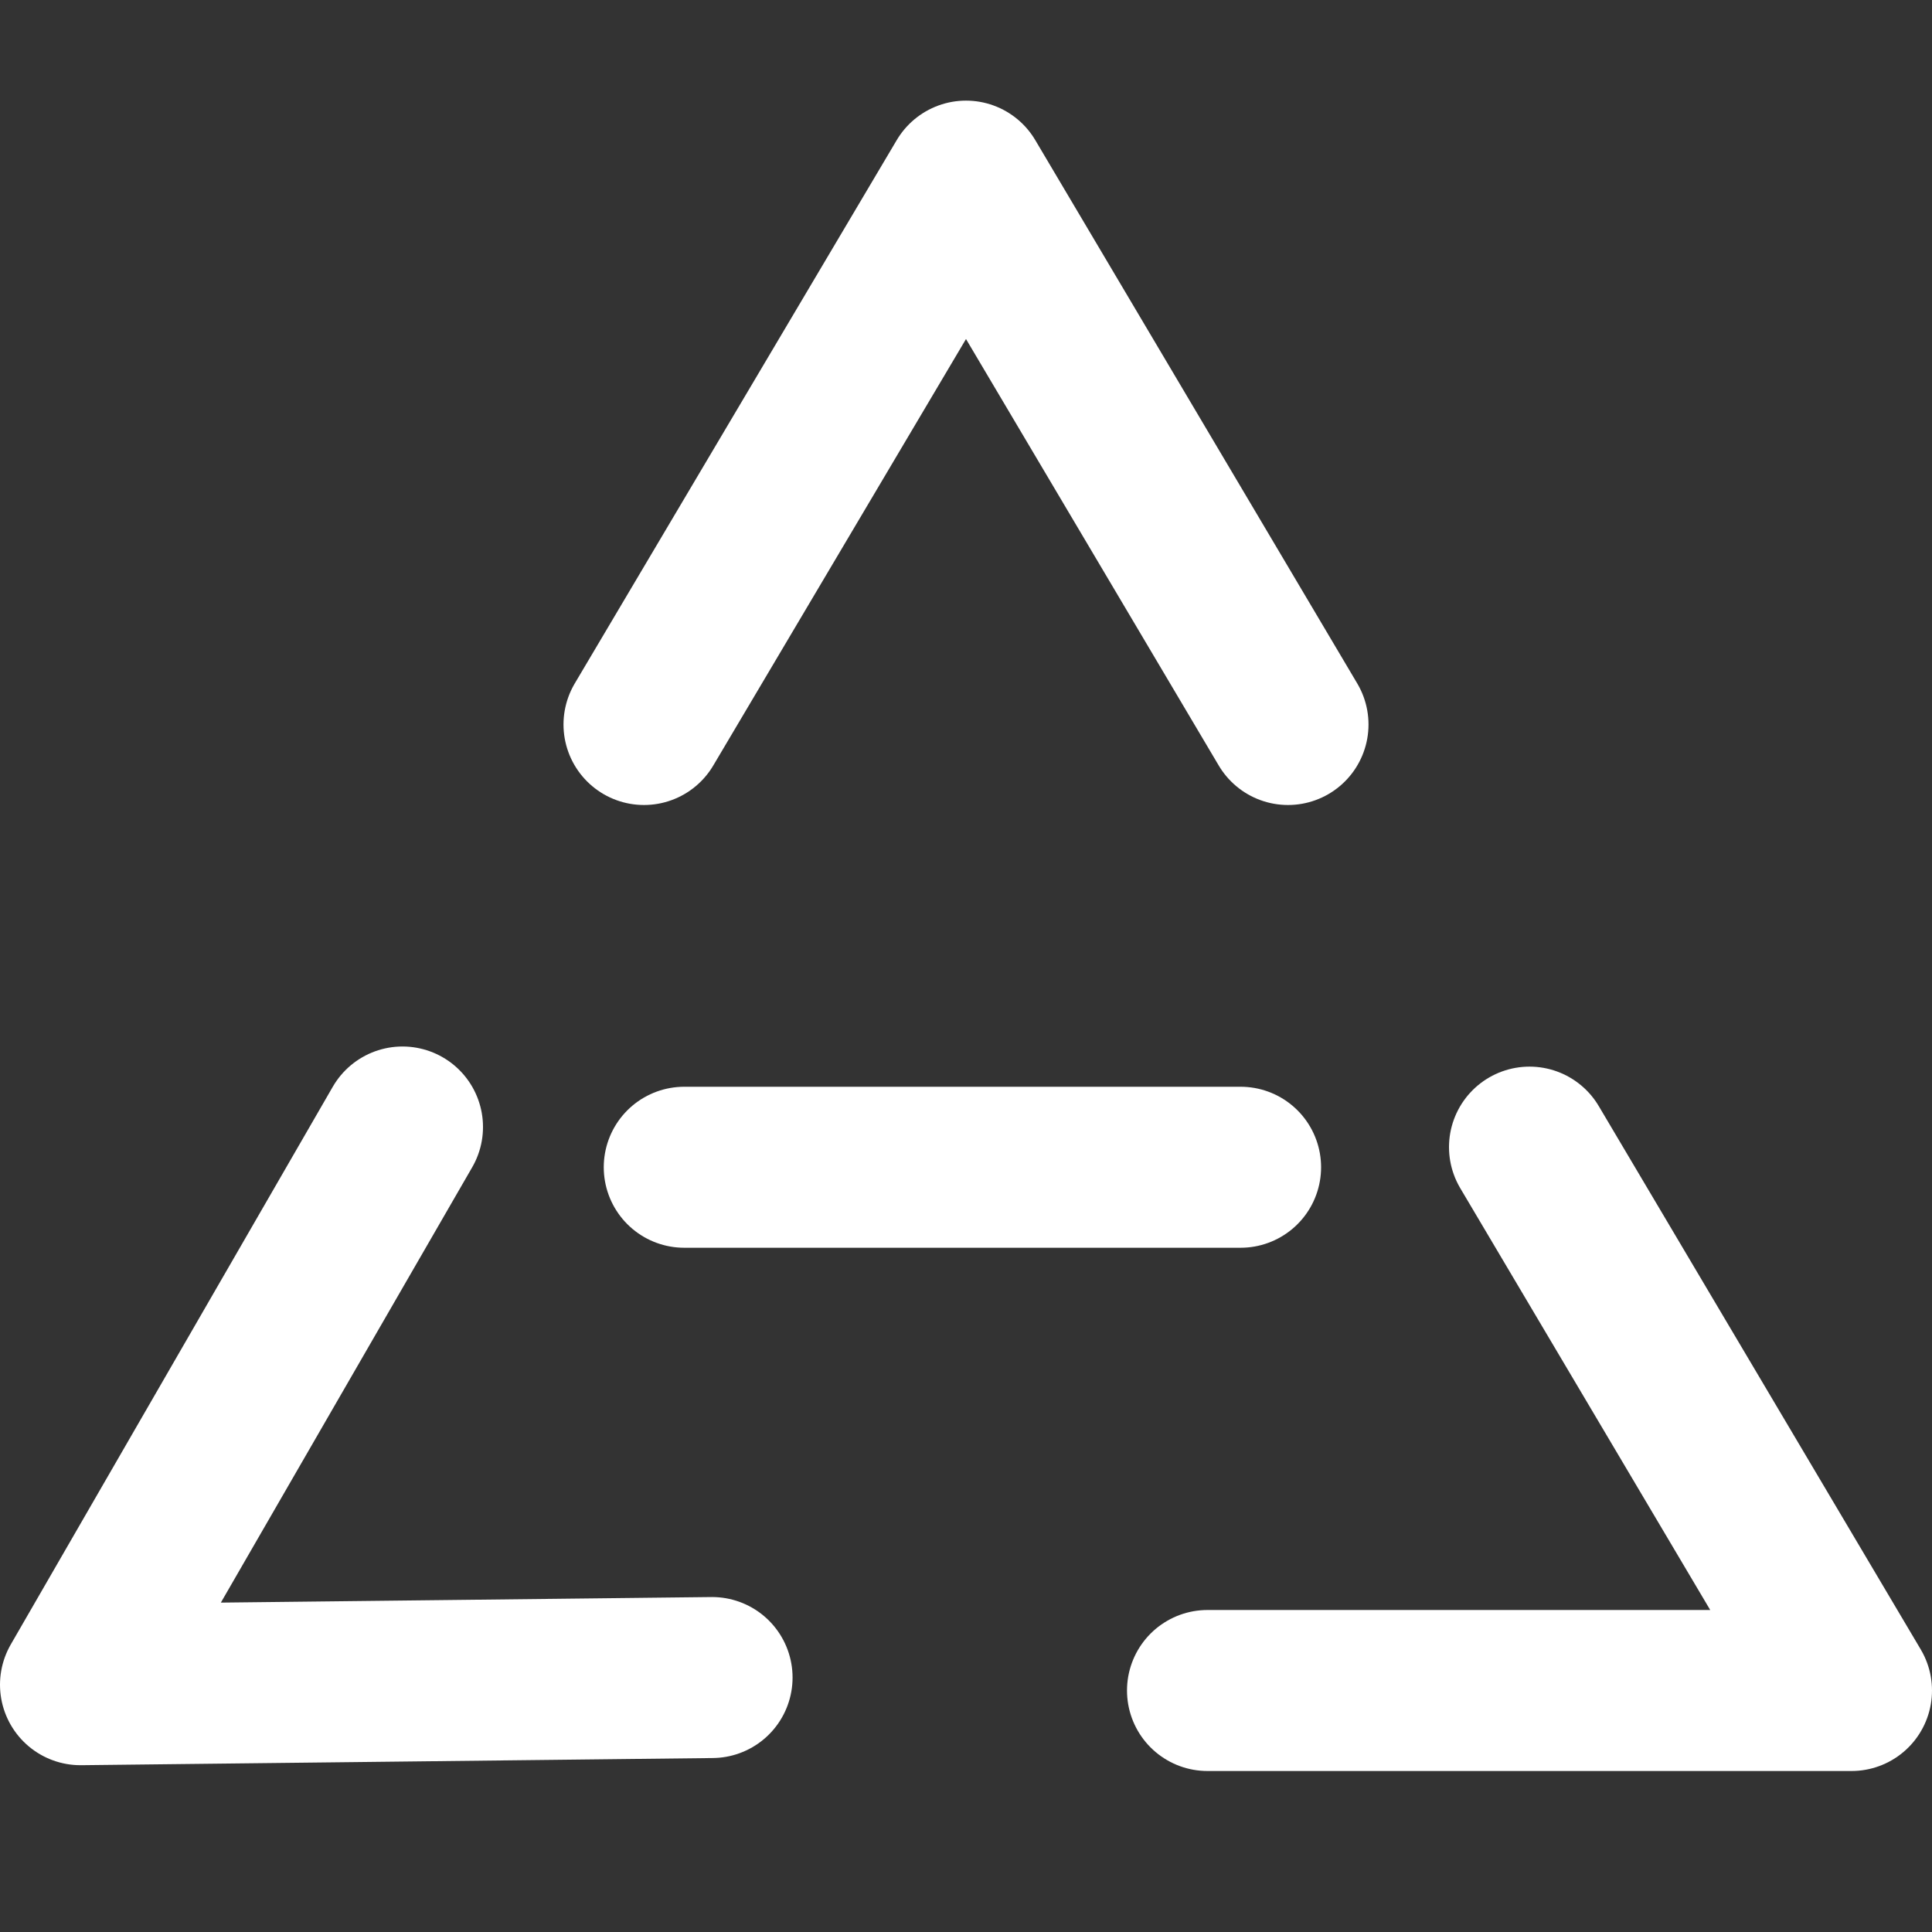 <?xml version="1.0" encoding="UTF-8"?><svg width="28" height="28" viewBox="0 0 48 48" fill="none" xmlns="http://www.w3.org/2000/svg"><rect x="0" y="0" width="48" height="48" fill="#333333" stroke="none"/><path d="M16 18L24 4.5L32 18" stroke="#ffffff" stroke-width="4" stroke-linecap="round" stroke-linejoin="round"/><path d="M38 28.5L46 42H30" stroke="#ffffff" stroke-width="4" stroke-linecap="round" stroke-linejoin="round"/><path d="M17.691 41.678L2 41.856L10 28" stroke="#ffffff" stroke-width="4" stroke-linecap="round" stroke-linejoin="round"/><path d="M17 29H30.822" stroke="#ffffff" stroke-width="4" stroke-linecap="round"/></svg>